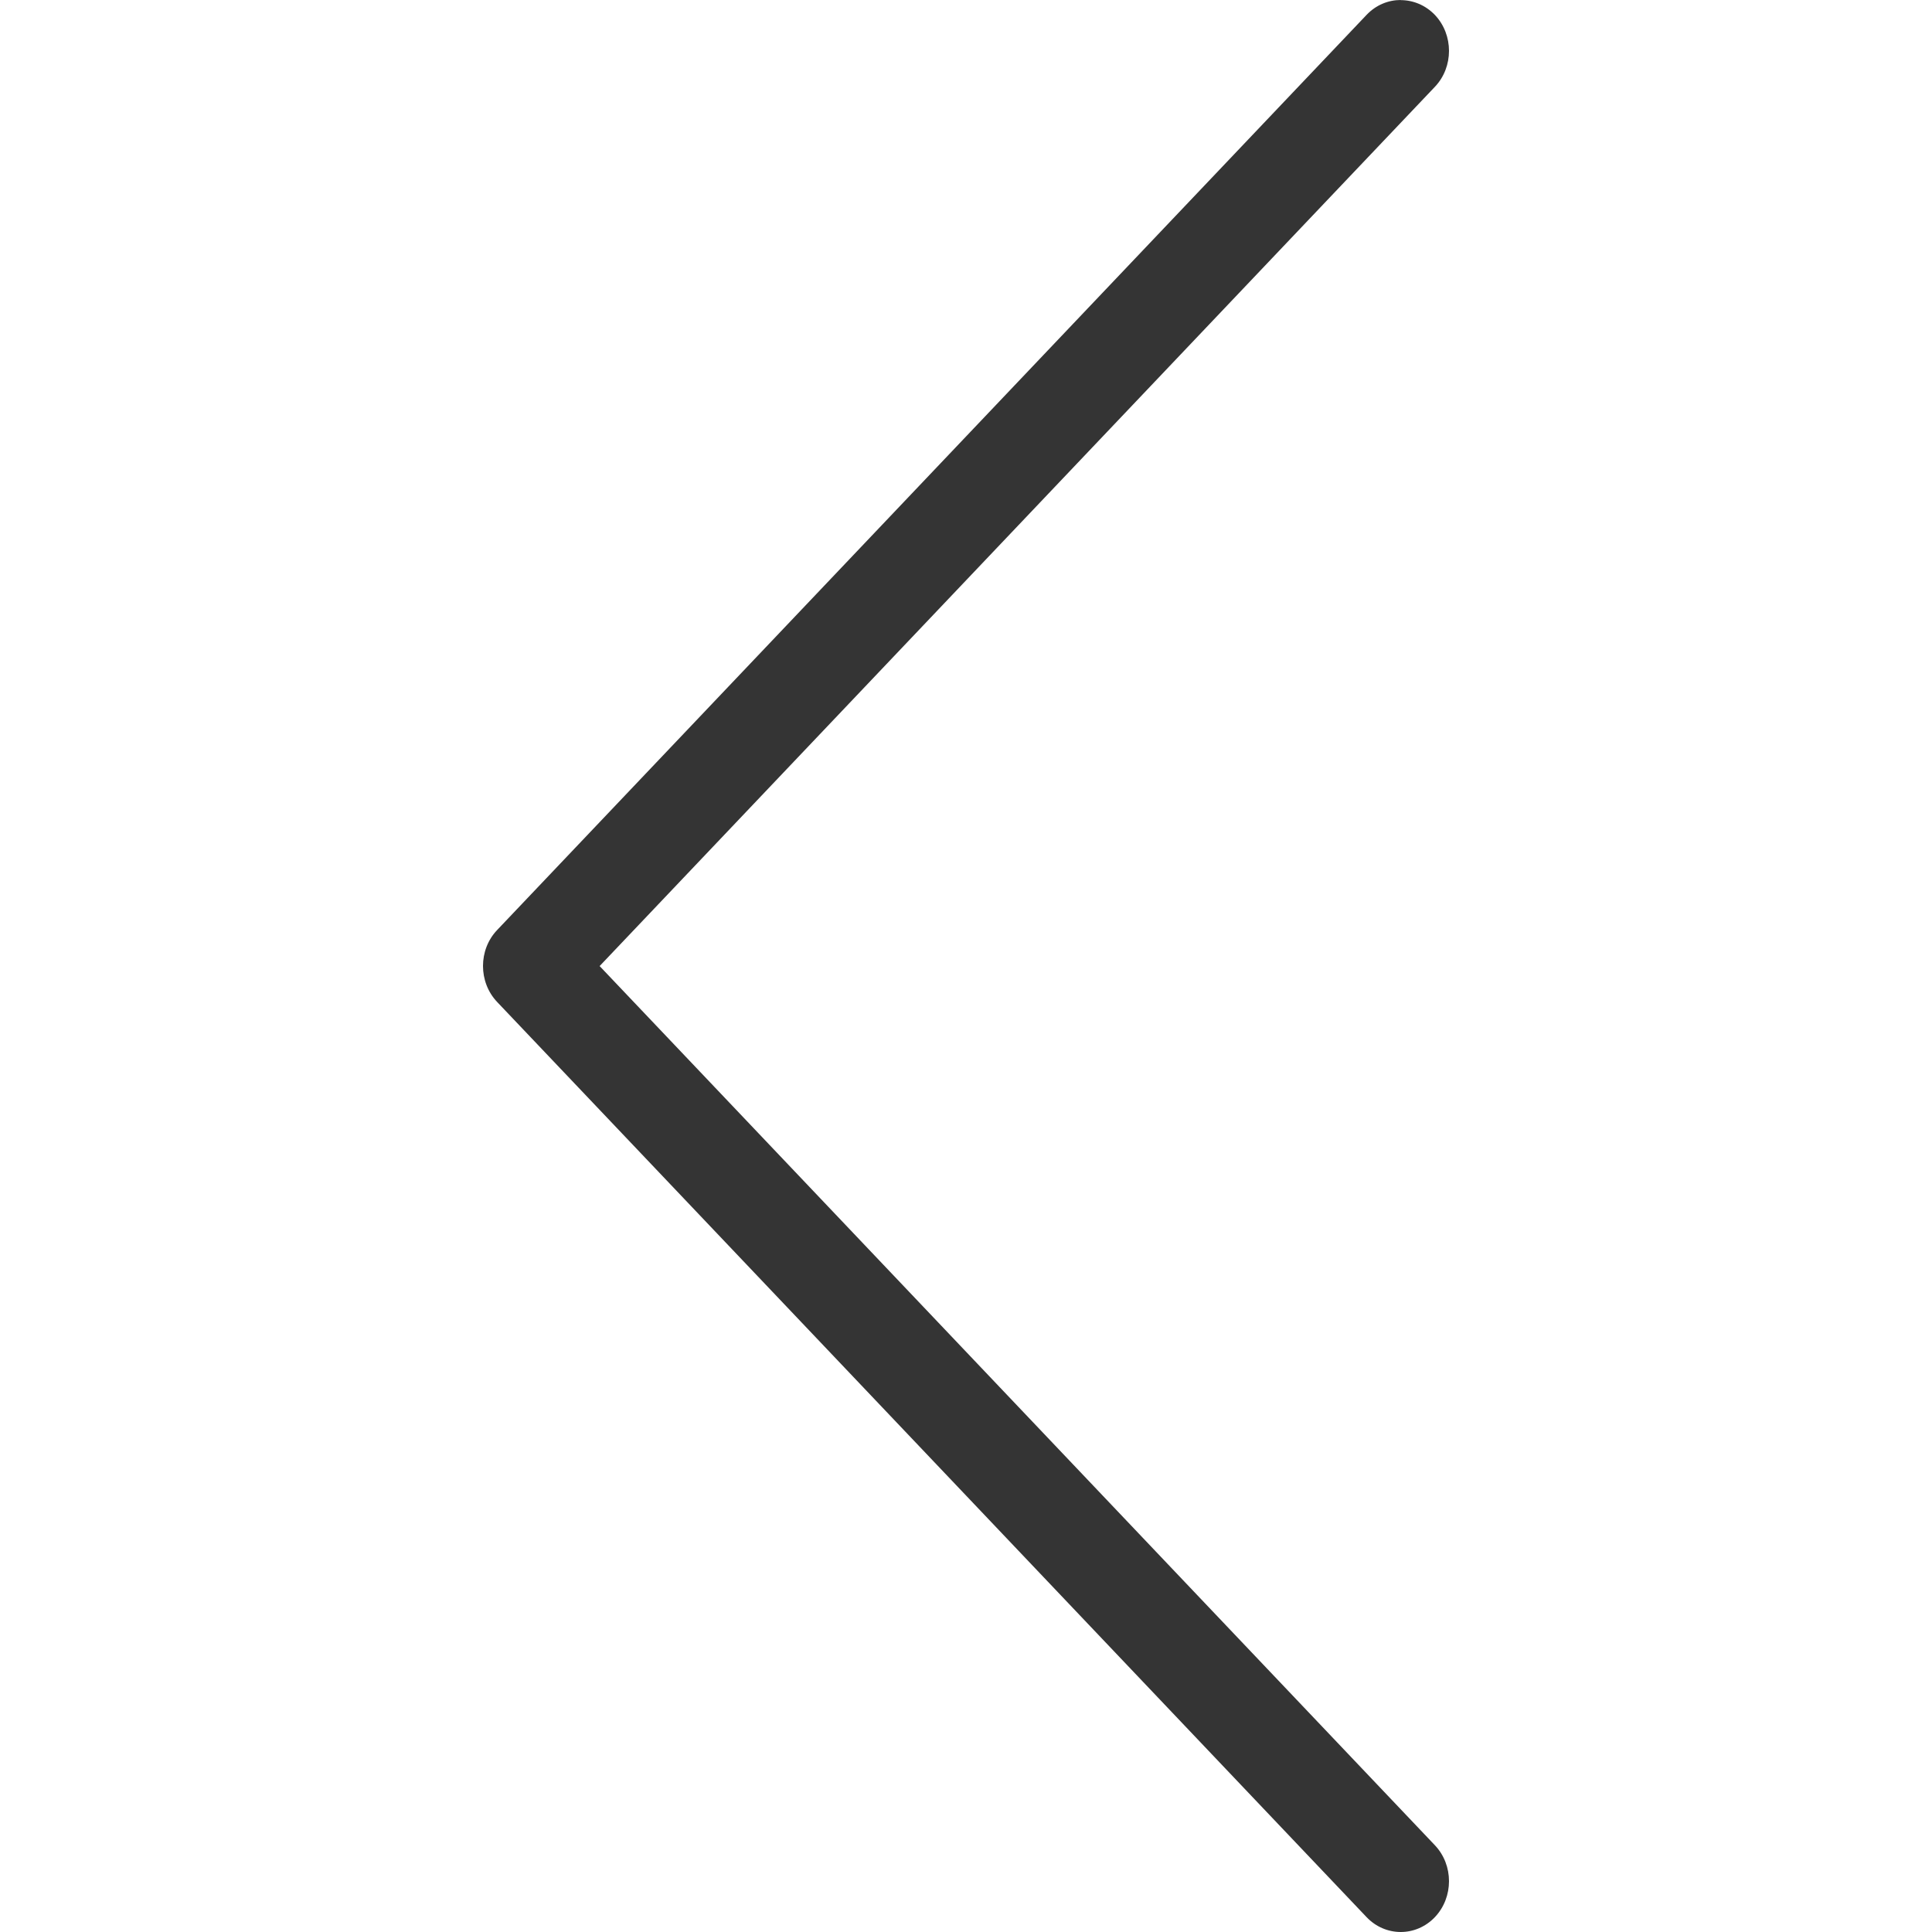 <svg width="30" height="30" viewBox="0 0 30 30" fill="none" xmlns="http://www.w3.org/2000/svg">
<g id="arrow-left">
<path id="Vector" d="M21.75 0.002C21.942 0.002 22.134 0.079 22.281 0.232C22.573 0.54 22.573 1.041 22.281 1.348L9.311 15.001L22.281 28.653C22.573 28.961 22.573 29.461 22.281 29.769C21.988 30.077 21.513 30.077 21.22 29.769L7.719 15.558C7.427 15.25 7.427 14.749 7.719 14.442L21.22 0.231C21.367 0.076 21.559 1.90735e-06 21.751 1.90735e-06L21.75 0.002Z" fill="#343434"/>
</g>
</svg>
